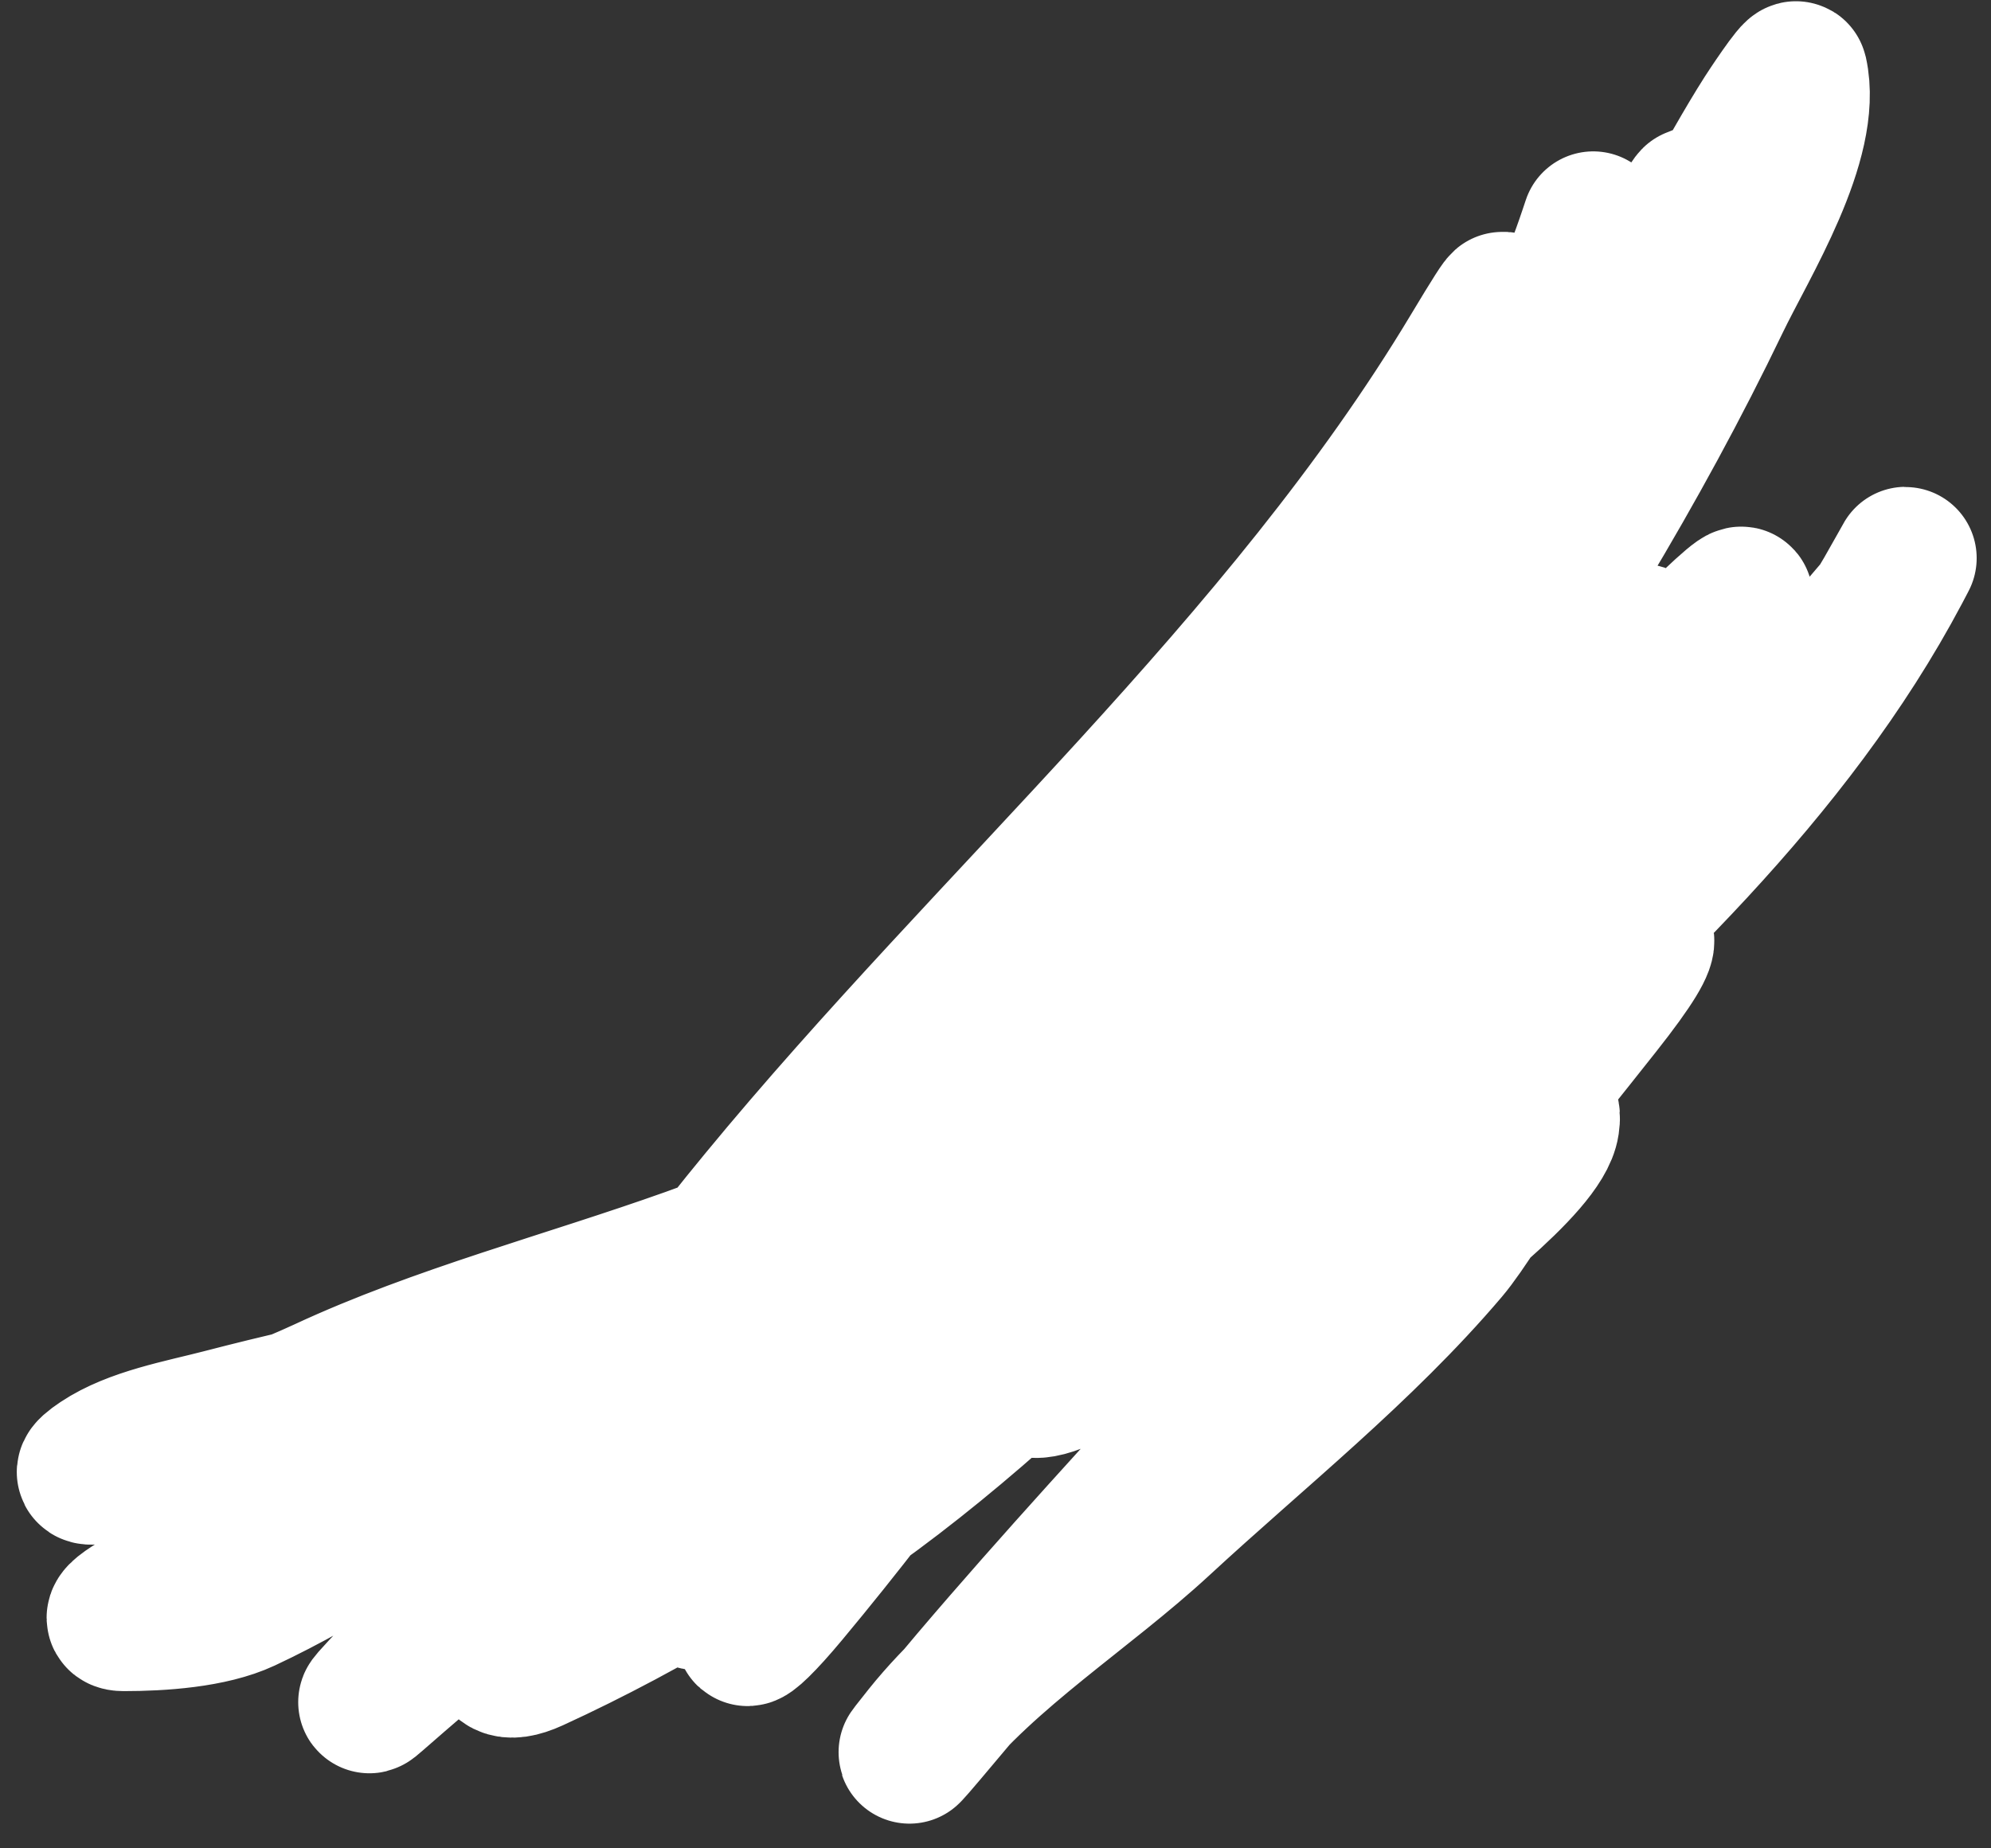 <svg width="70" height="65" viewBox="0 0 70 65" fill="none" xmlns="http://www.w3.org/2000/svg">
<rect x="0" y="0" width="70" height="65" fill="#333333" stroke="none"/>
<path d="M57.621 27.873C52.891 31.703 48.685 35.933 43.405 38.999C40.77 40.529 39.126 42.327 37.509 44.895C37.184 45.411 35.83 48.035 35.988 48.508C36.702 50.651 49.982 39.045 50.775 38.333C56.748 32.974 62.978 27.222 66.774 20.052C67.521 18.641 66.192 21.117 65.989 21.36C63.246 24.63 60.029 27.627 57.003 30.631C53.428 34.181 49.608 37.482 46.115 41.115C44.389 42.909 41.523 44.805 40.267 46.939C39.713 47.881 42.056 45.555 42.312 45.37C45.626 42.976 48.578 40.263 51.607 37.525C53.141 36.139 61.021 29.42 56.266 35.433C53.756 38.608 51.198 41.763 48.635 44.895C46.256 47.803 43.33 49.992 40.742 52.668C40.574 52.843 38.544 55.497 38.46 55.497C38.261 55.497 40.679 52.556 40.79 52.431C43.243 49.681 46.434 47.593 49.063 44.99C50.044 44.018 54.22 41.029 54.436 39.522C54.705 37.64 52.124 42.542 50.894 43.991C47.918 47.496 44.209 50.43 40.838 53.548C38.182 56.004 34.759 58.133 32.493 60.965C30.785 63.1 33.82 59.46 34.157 59.063C40.084 52.09 46.547 45.684 52.201 38.452C52.277 38.355 55.798 33.72 54.864 33.626C52.101 33.35 47.649 37.897 45.64 39.237C41.208 42.191 36.414 44.267 31.828 46.915C29.539 48.237 27.294 50.014 24.767 50.885C23.047 51.479 25.451 48.762 25.623 48.556C28.664 44.923 32.642 41.919 36.416 39.094C41.687 35.148 47.005 31.1 52.415 27.35C55.057 25.519 57.85 24.105 60.189 21.883C65.037 17.277 51.842 32.369 47.114 37.097C40.631 43.58 33.789 51.43 25.575 55.83C24.056 56.644 24.14 56.194 24.957 54.879C27.989 50.002 31.511 45.472 35.037 40.948C39.25 35.544 43.956 30.517 47.922 24.925C49.931 22.093 51.429 18.879 53.437 16.082C53.997 15.302 54.712 14.361 53.77 15.773C52.946 17.009 52.758 18.651 52.177 20.004C51.102 22.514 49.468 24.678 47.946 26.922C41.267 36.77 35.348 46.88 27.691 56.068C25.98 58.122 25.695 57.891 27.43 55.83C31.274 51.262 34.635 46.242 38.365 41.566C44.571 33.788 51.409 26.308 55.291 17.033C55.815 15.781 52.655 20.305 52.415 20.694C48.448 27.117 43.269 33.224 37.89 38.5C30.177 46.064 21.325 52.584 13.213 59.681C12.132 60.628 15.185 57.584 16.066 56.448C20.196 51.123 26.196 46.934 31.614 43.04C37.48 38.824 43.336 34.785 48.992 30.274C51.848 27.996 54.25 24.123 57.431 22.405C58.889 21.618 55.73 26.731 55.387 27.255C51.737 32.821 46.492 37.944 41.575 42.375C34.805 48.475 27.093 54.575 18.753 58.398C16.802 59.291 17.608 57.1 18.016 56.02C19.916 50.986 23.333 46.272 26.716 42.161C34.866 32.259 45.108 23.419 51.749 12.35C53.236 9.872 53.116 10.21 51.868 12.659C49.044 18.202 45.208 23.375 41.693 28.491C40.008 30.945 38.285 33.363 36.463 35.718C35.78 36.602 33.688 39.222 34.395 38.357C36.482 35.806 40.921 30.27 42.288 28.563C47.586 21.945 53.238 16.157 55.91 8.142C56.469 6.464 54.671 11.914 54.341 12.54C51.203 18.494 47.786 24.322 44.118 29.965C41.052 34.682 37.406 39.041 34.181 43.658C33.238 45.01 30.424 48.857 30.782 47.248C31.183 45.441 34.288 42.842 35.37 41.471C39.584 36.134 43.394 30.534 47.874 25.401C51.798 20.906 54.642 16.513 57.146 11.113C57.389 10.589 60.013 5.902 59.476 7.191C55.049 17.815 47.654 27.664 40.077 36.241C36.724 40.037 33.487 44.264 29.688 47.629C29.282 47.988 27.132 50.071 27.525 49.411C33.606 39.196 41.138 30.558 49.039 21.669C52.989 17.225 56.96 12.657 59.999 7.524C60.693 6.351 61.333 5.154 62.067 4.005C62.075 3.992 63.123 2.388 63.16 2.555C63.696 4.964 61.401 8.587 60.426 10.614C57.604 16.488 54.093 22.213 50.347 27.54C44.796 35.433 36.613 45.736 26.598 47.961C24.665 48.391 22.161 47.985 20.203 47.985C16.101 47.985 11.778 48.907 7.817 49.934C6.397 50.303 4.693 50.599 3.514 51.385C1.214 52.918 8.901 50.008 11.407 48.841C19.35 45.141 29.527 44.134 35.822 37.525C36.772 36.527 38.128 36.162 38.698 34.815C39.144 33.762 38.429 35.379 37.914 35.766C34.447 38.366 31.069 41.125 27.762 43.944C24.569 46.666 20.883 49.059 17.302 51.218C14.517 52.899 11.542 54.933 8.602 56.306C7.421 56.857 5.647 56.971 4.346 56.971C2.851 56.971 9.905 53.832 10.741 53.548C14.366 52.317 18.038 51.255 21.677 50.077C24.351 49.212 27.921 48.164 30.235 46.511C30.605 46.246 35.746 41.895 34.704 43.682C34.03 44.838 30.908 45.289 29.783 46.273C28.73 47.195 26.049 48.138 24.672 48.413" stroke="white" stroke-width="5" stroke-linecap="round"/>
</svg>

